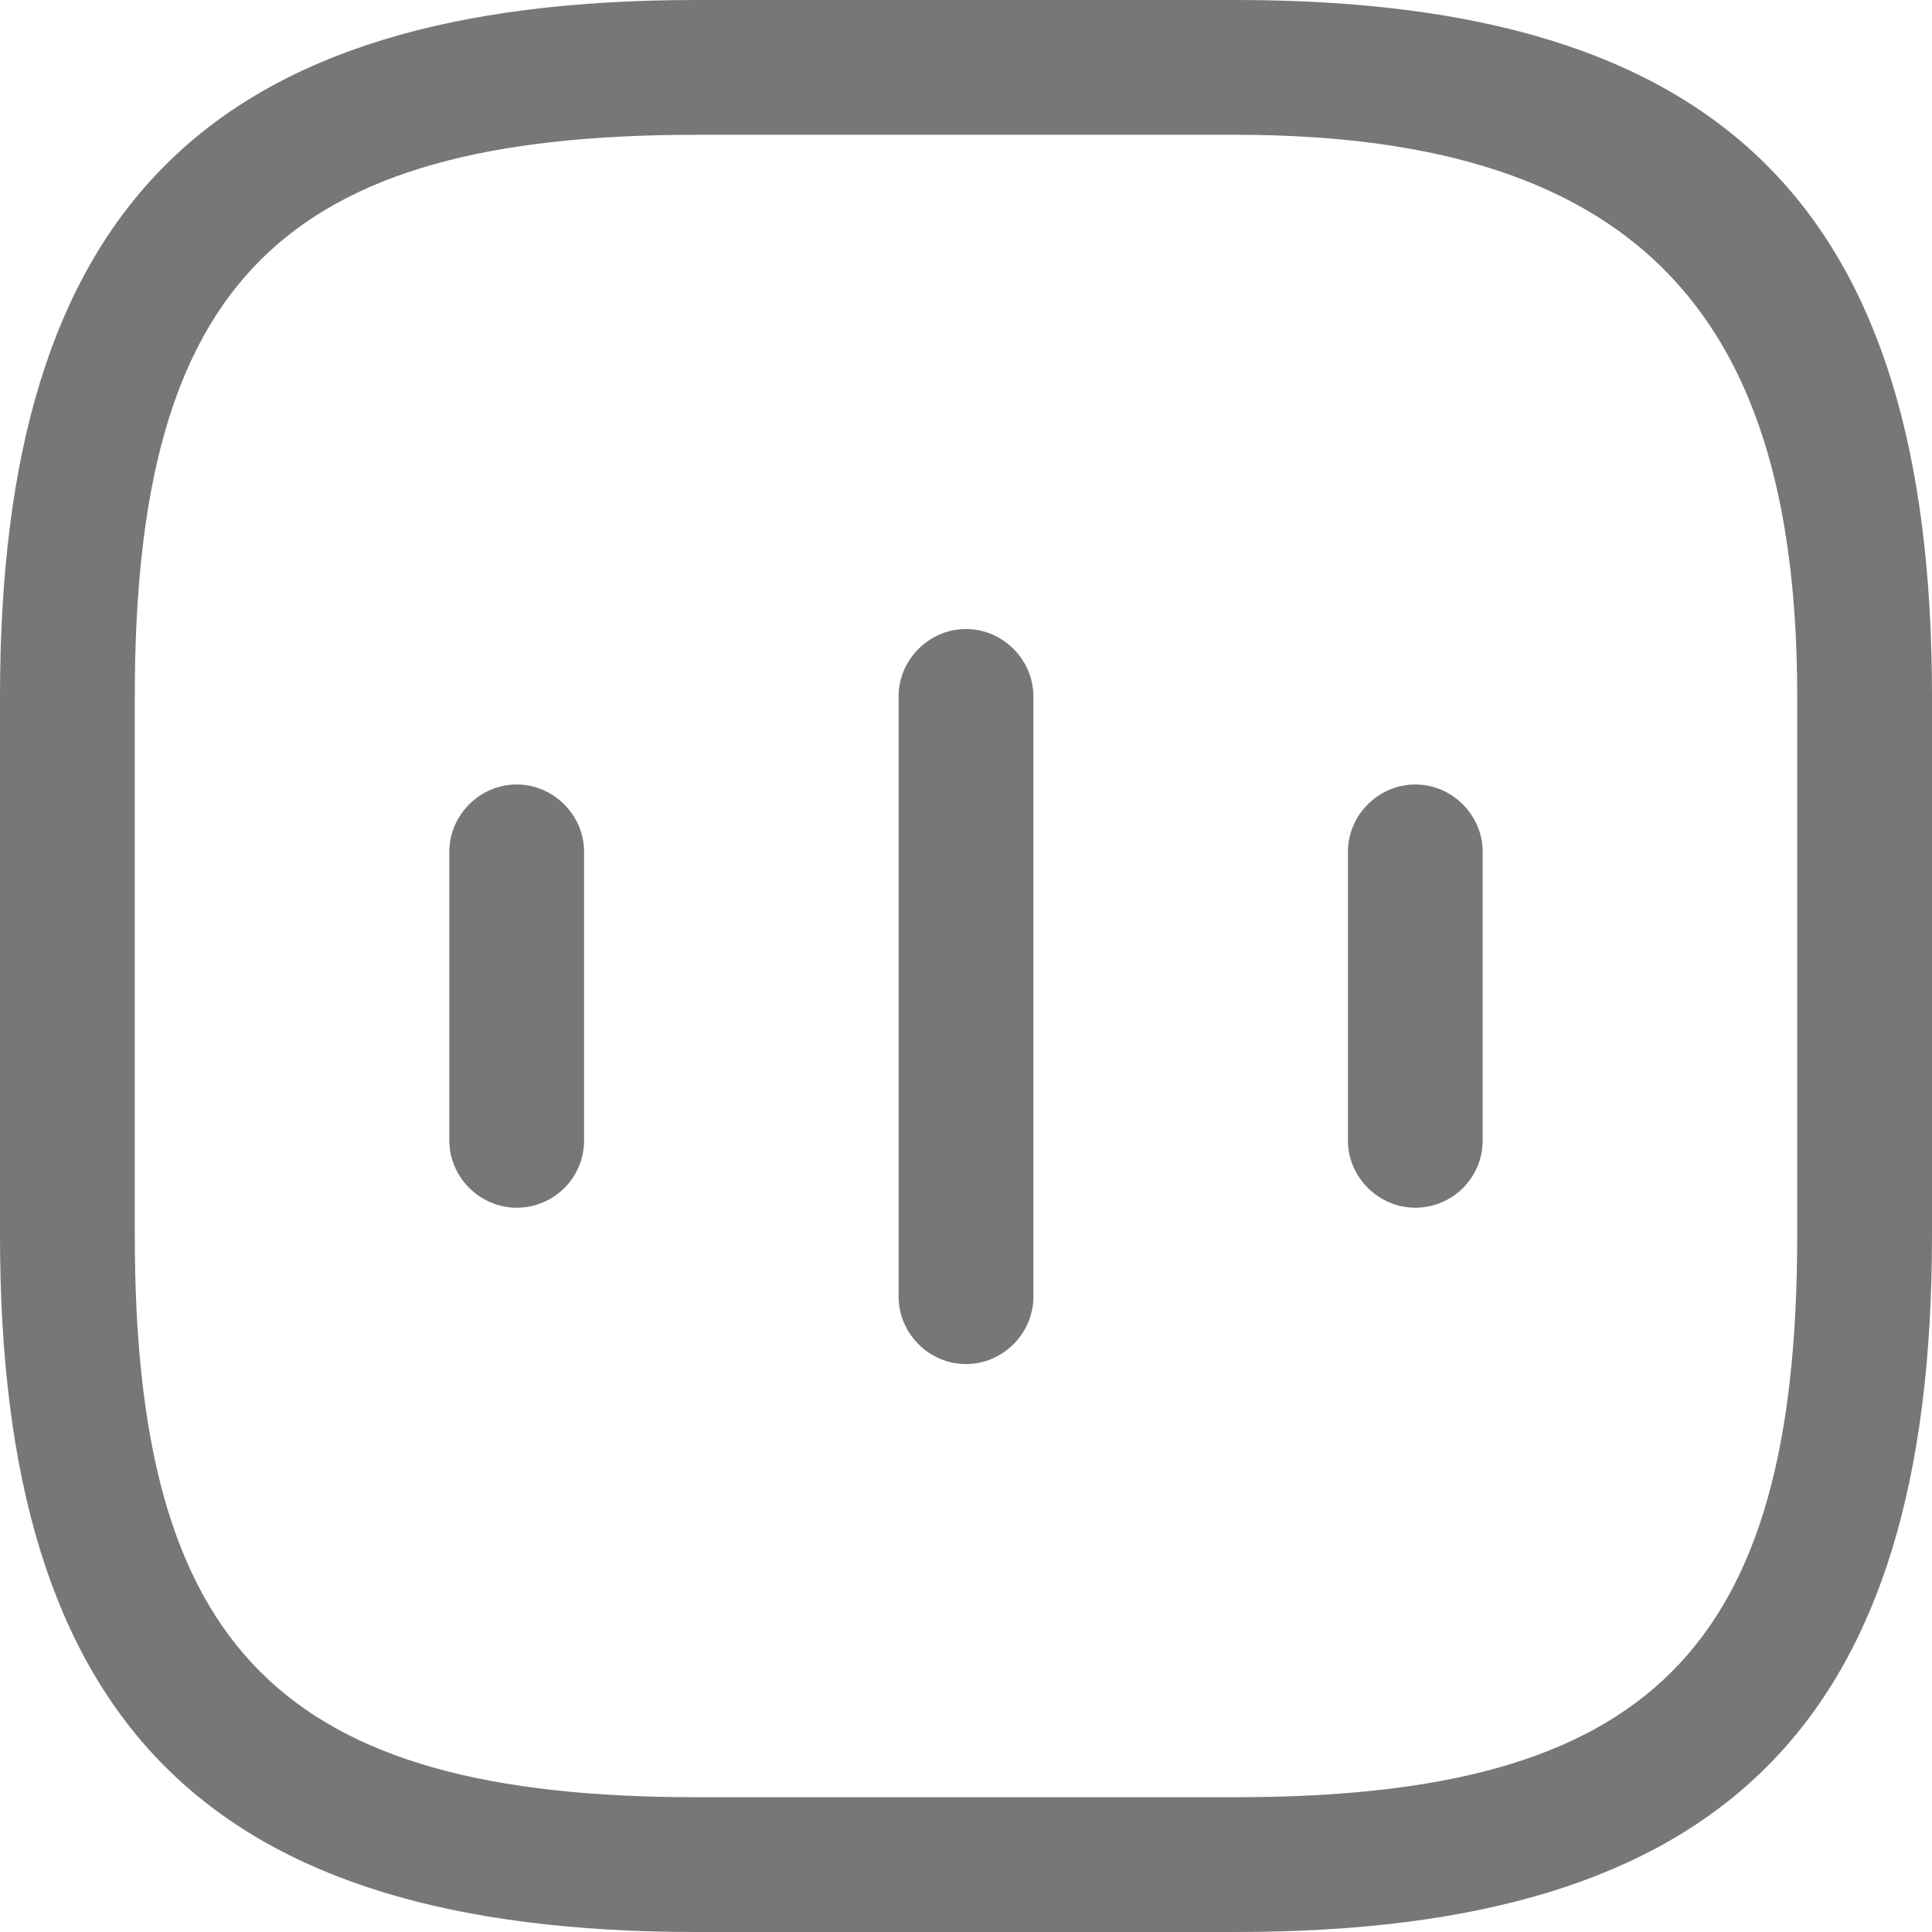 <?xml version="1.0" encoding="utf-8"?>
<svg viewBox="36.631 135.287 21.5 21.5" width="21.5" height="21.5" xmlns="http://www.w3.org/2000/svg">
  <defs/>
  <path d="M 42.381 148.727 C 41.971 148.727 41.631 148.387 41.631 147.977 L 41.631 144.767 C 41.631 144.357 41.971 144.017 42.381 144.017 C 42.791 144.017 43.131 144.357 43.131 144.767 L 43.131 147.977 C 43.131 148.397 42.791 148.727 42.381 148.727 Z" fill="#777779"/>
  <path d="M 47.381 150.467 C 46.971 150.467 46.631 150.127 46.631 149.717 L 46.631 143.037 C 46.631 142.627 46.971 142.287 47.381 142.287 C 47.791 142.287 48.131 142.627 48.131 143.037 L 48.131 149.717 C 48.131 150.127 47.791 150.467 47.381 150.467 Z" fill="#777779"/>
  <path d="M 52.381 148.727 C 51.971 148.727 51.631 148.387 51.631 147.977 L 51.631 144.767 C 51.631 144.357 51.971 144.017 52.381 144.017 C 52.791 144.017 53.131 144.357 53.131 144.767 L 53.131 147.977 C 53.131 148.397 52.791 148.727 52.381 148.727 Z" fill="#777779"/>
  <path d="M 50.381 156.787 L 44.381 156.787 C 38.951 156.787 36.631 154.467 36.631 149.037 L 36.631 143.037 C 36.631 137.607 38.951 135.287 44.381 135.287 L 50.381 135.287 C 55.811 135.287 58.131 137.607 58.131 143.037 L 58.131 149.037 C 58.131 154.467 55.811 156.787 50.381 156.787 Z M 44.381 136.787 C 39.771 136.787 38.131 138.427 38.131 143.037 L 38.131 149.037 C 38.131 153.647 39.771 155.287 44.381 155.287 L 50.381 155.287 C 54.991 155.287 56.631 153.647 56.631 149.037 L 56.631 143.037 C 56.631 138.937 54.991 136.787 50.381 136.787 L 44.381 136.787 Z" fill="#777779"/>
</svg>